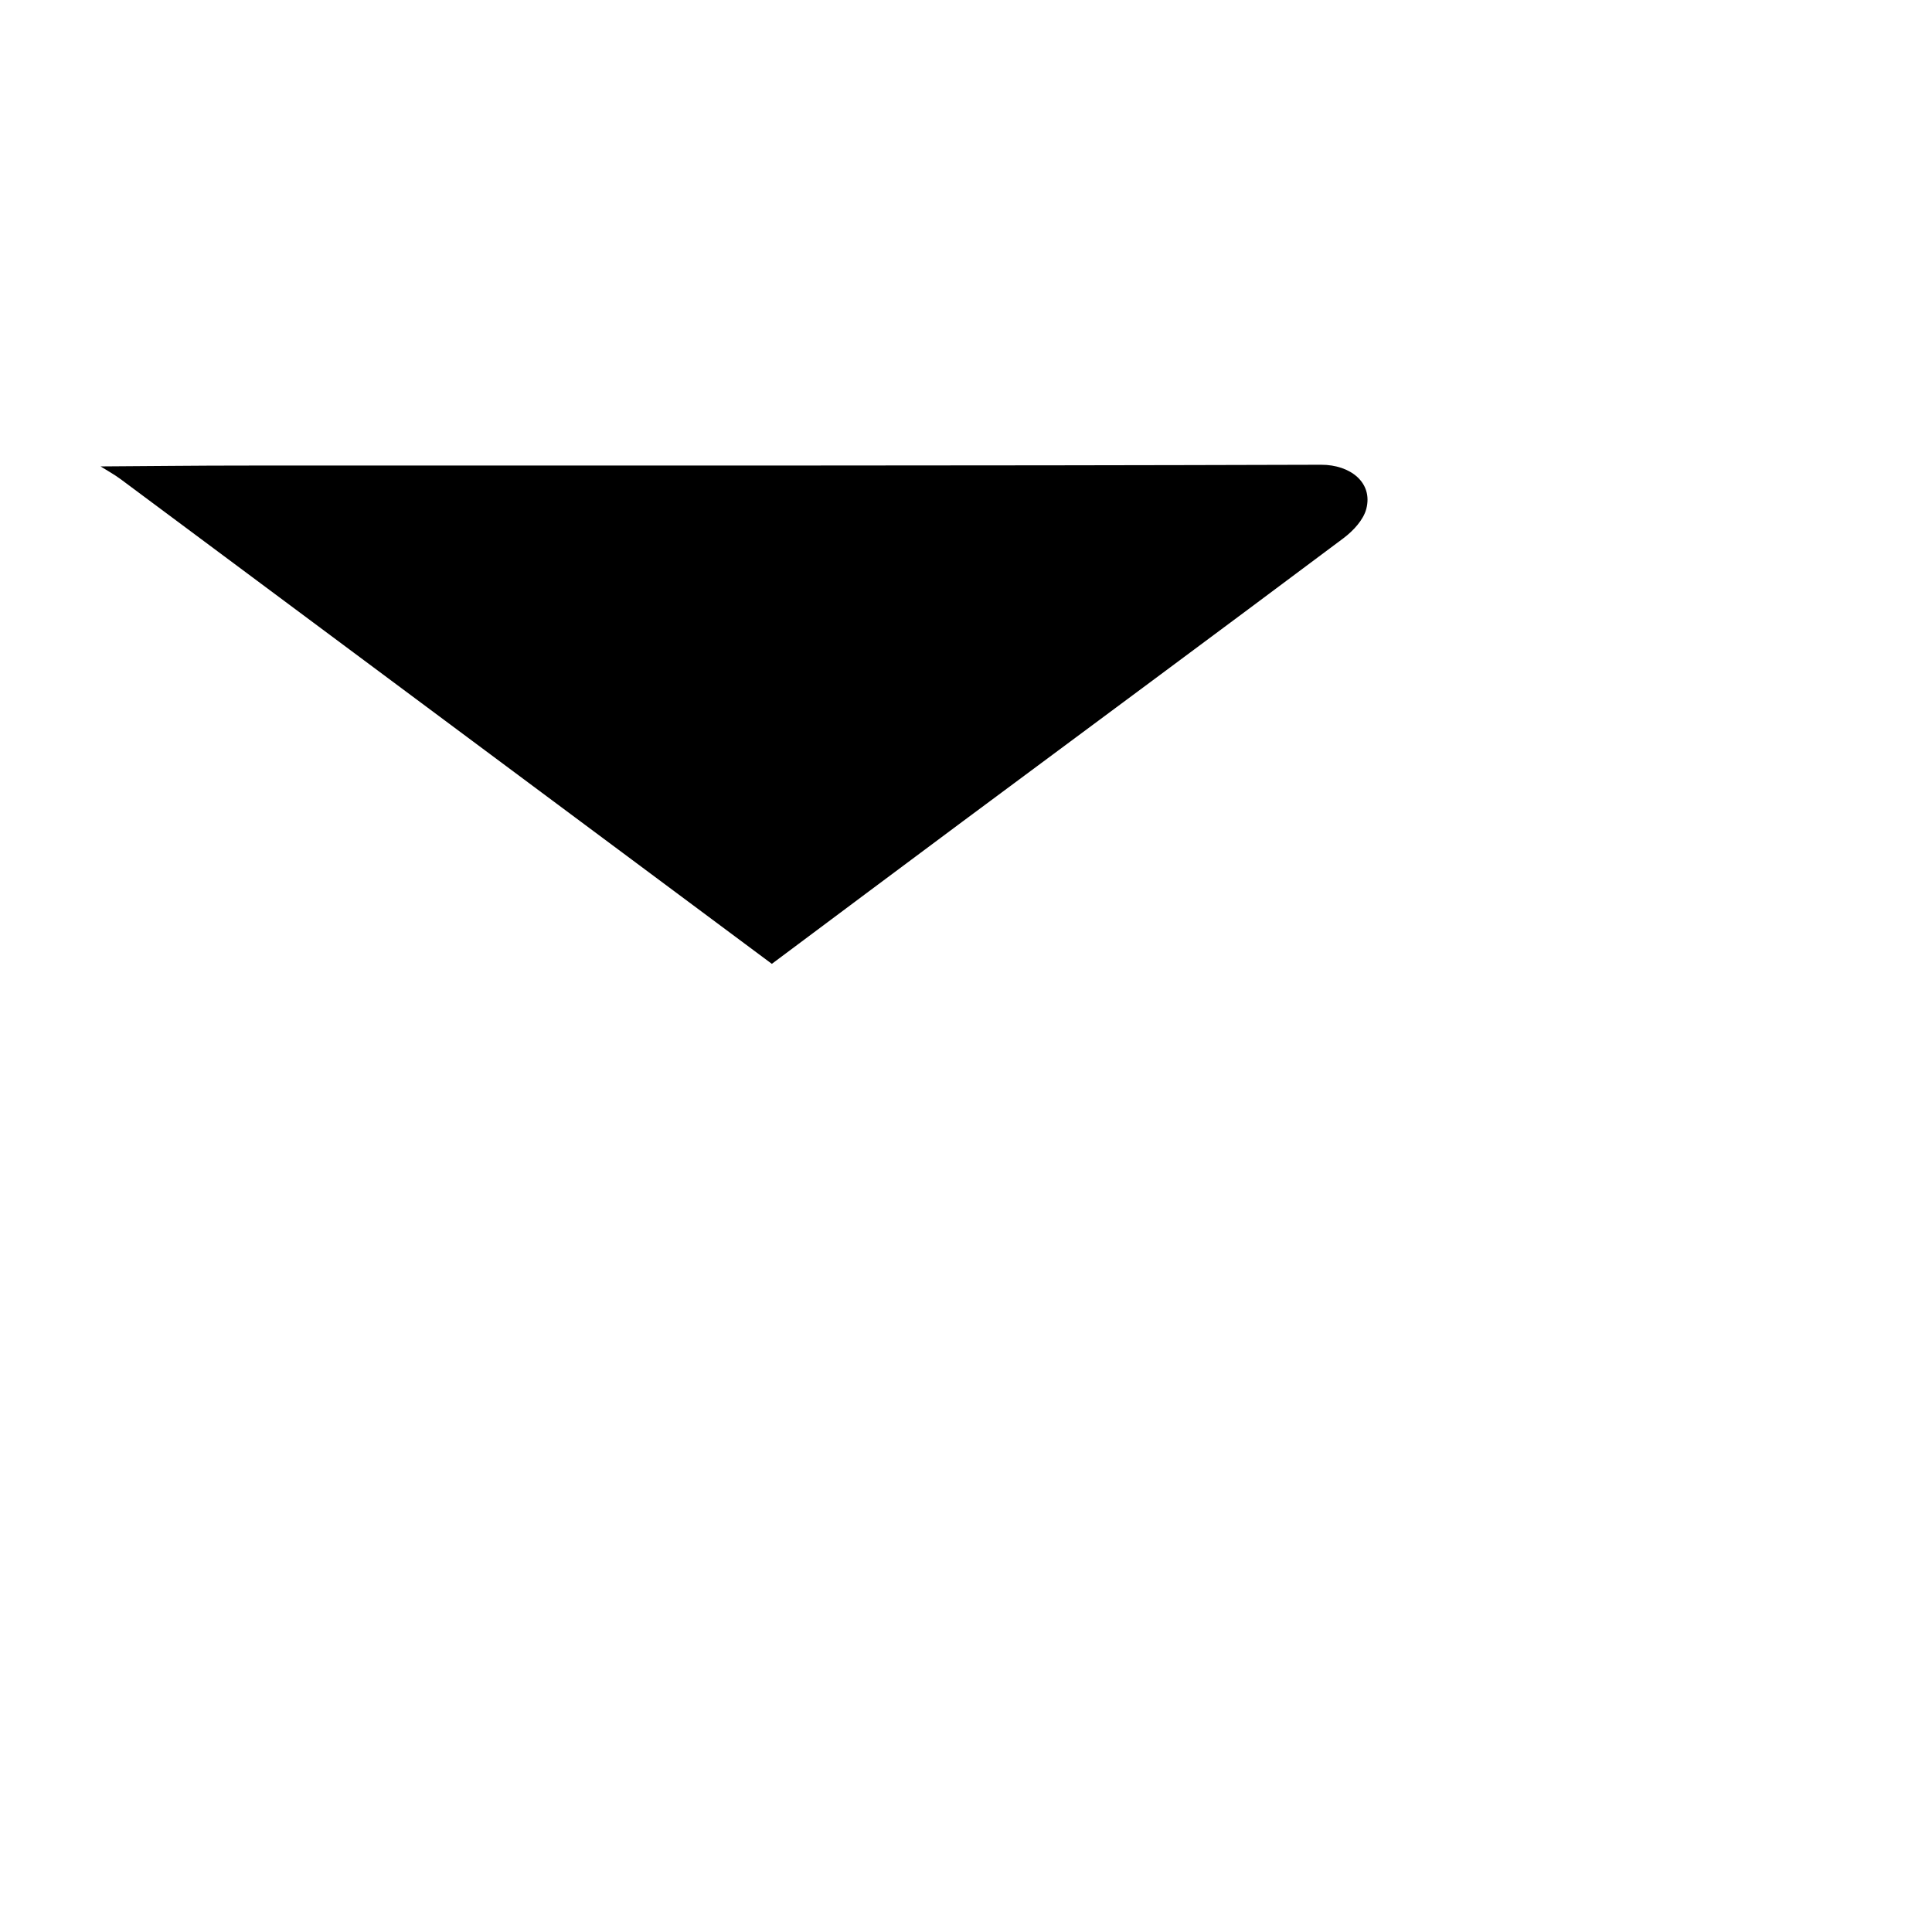 <?xml version="1.0" encoding="utf-8" standalone="no"?><svg xmlns:aapt="http://schemas.android.com/aapt" xmlns:android="http://schemas.android.com/apk/res/android" height="36.0" width="36.0" xmlns="http://www.w3.org/2000/svg">
    <path d="M25.112,25.953c-0.084,-0.062 -0.174,-0.116 -0.261,-0.174c-0.447,-0.353 -0.894,-0.707 -1.342,-1.06c-0.064,-0.038 -0.133,-0.071 -0.193,-0.115c-2.979,-2.214 -5.957,-4.428 -8.936,-6.643l-0.092,0.069c-2.775,2.063 -5.88,4.353 -8.652,6.407c-1.255,0.93 -2.518,1.85 -3.778,2.774c0.075,0.003 0.15,0.01 0.225,0.01c5.868,0.005 11.736,0.009 17.605,0.012c0.12,0 0.24,-0.012 0.36,-0.019c1.543,0.003 3.087,0.004 4.631,0.012c0.351,0.002 0.62,-0.117 0.743,-0.46C25.549,26.415 25.39,26.157 25.112,25.953z" fill=""/>
    <path d="M24.617,8.66c-6.692,0.02 -13.384,0.014 -20.076,0.015c-0.889,0 -1.778,0.011 -2.667,0.016c0.127,0.08 0.26,0.152 0.38,0.242c3.771,2.808 12.128,9.027 12.128,9.027c1.182,-0.882 2.363,-1.767 3.547,-2.647c2.369,-1.76 4.741,-3.515 7.104,-5.284c0.181,-0.136 0.372,-0.34 0.426,-0.547C25.586,8.993 25.163,8.659 24.617,8.66z" fill="#000000" fill-opacity="1.0"/>
    <path d="M2.254,8.934c-0.12,-0.089 -0.253,-0.162 -0.38,-0.242C0.988,8.66 0.573,9.214 0.578,9.9L0.573,26.038c0,0.976 0.562,1.134 1.286,1.172c1.259,-0.924 2.522,-1.844 3.778,-2.774c2.771,-2.053 5.877,-4.344 8.652,-6.407c0.03,-0.022 0.062,-0.046 0.092,-0.069C14.381,17.961 6.024,11.742 2.254,8.934z" fill=""/>
    <path d="M35.427,26.894l-0.002,-4.137L35.422,9.228l0,0c-0.001,-0.71 -0.408,-1.086 -1.145,-1.089c-0.779,-0.003 -1.188,0.36 -1.188,1.089l0,0l-0.008,17.629l0,0l0,0c0.015,0.642 0.434,0.999 1.133,1.004C34.967,27.867 35.416,27.531 35.427,26.894L35.427,26.894L35.427,26.894z" fill=""/>
    <path d="M26.274,21.079c-0.003,-0.974 -0.006,-1.947 -0.009,-2.921c0.005,-1.055 0.006,-2.111 0.017,-3.166c0.003,-0.332 -0.032,-0.645 -0.357,-0.819c-0.345,-0.184 -0.628,-0.026 -0.907,0.187c-1.424,1.088 -2.861,2.161 -4.285,3.249c-0.46,0.351 -0.467,0.805 -0.068,1.124c0.719,0.546 1.184,0.899 1.903,1.445c0.758,0.572 1.516,1.144 2.275,1.715c0.323,0.243 0.673,0.306 1.02,0.193C26.152,21.992 26.302,21.498 26.274,21.079z" fill=""/>
    <path d="M29.64,24.209c-1.133,0 -1.166,-0.596 -1.163,-1.512c0.012,-3.495 -0.005,-6.991 -0.003,-10.486c0.001,-0.731 0.404,-1.089 1.189,-1.085c0.746,0.003 1.142,0.368 1.143,1.085c0.001,3.495 -0.012,6.991 -0.003,10.486l0,0C30.807,23.562 30.807,24.209 29.64,24.209z" fill=""/>
</svg>